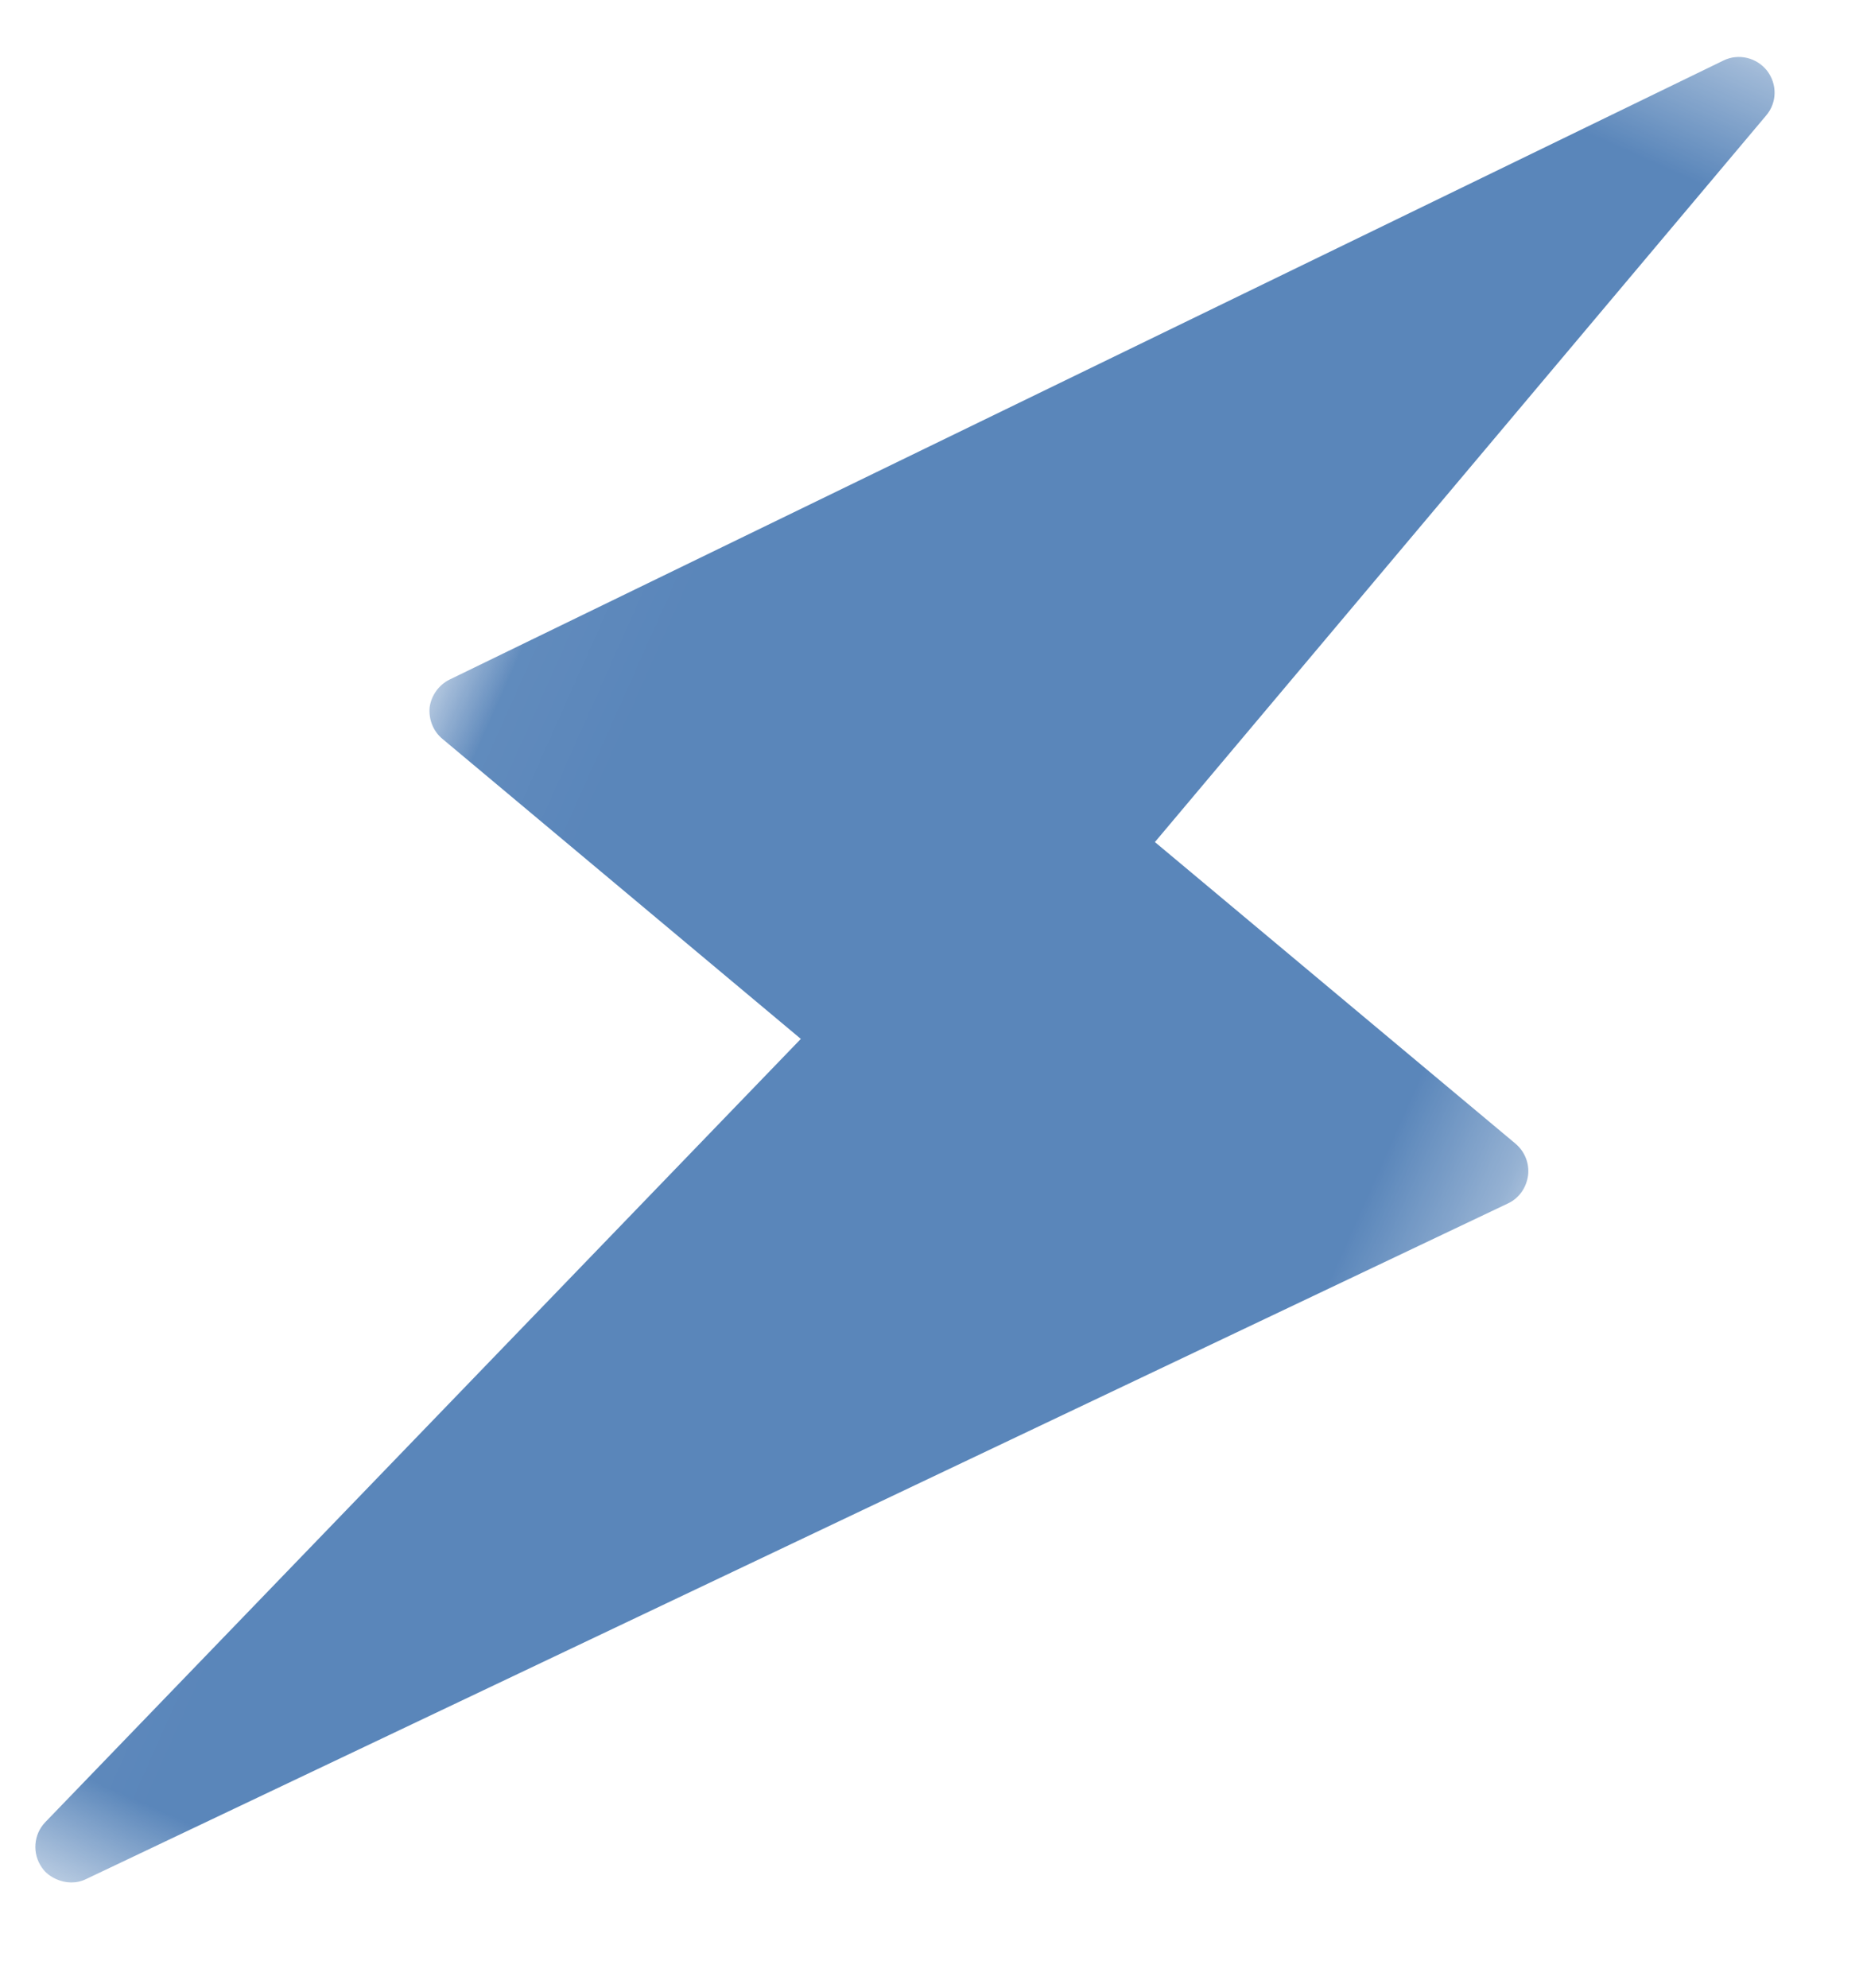 <?xml version="1.0" encoding="UTF-8" standalone="no"?>
<svg width="15px" height="16px" viewBox="0 0 15 16" version="1.1" xmlns="http://www.w3.org/2000/svg" xmlns:xlink="http://www.w3.org/1999/xlink">
    <!-- Generator: Sketch 39.1 (31720) - http://www.bohemiancoding.com/sketch -->
    <title>flash-2</title>
    <desc>Created with Sketch.</desc>
    <defs>
        <polygon id="path-1" points="0.043 0.417 0.043 19.351 9.636 19.351 9.636 0.417 0.043 0.417"></polygon>
    </defs>
    <g id="Page-1" stroke="none" stroke-width="1" fill="none" fill-rule="evenodd">
        <g id="dashboard-5" transform="translate(-1168, -113)">
            <g id="livestream-btn" transform="translate(1143, 99)">
                <g id="flash-2" transform="translate(32.818, 22.169) rotate(24) translate(-32.818, -22.169) translate(27.818, 12.169)">
                    <mask id="mask-2" fill="white">
                        <use xlink:href="#path-1"></use>
                    </mask>
                    <g id="Clip-2"></g>
                    <path d="M1.103,19.351 C1.053,19.351 1.002,19.341 0.958,19.313 C0.84,19.243 0.787,19.097 0.834,18.968 L3.827,10.734 L0.207,9.701 C0.115,9.675 0.042,9.603 0.011,9.511 C-0.016,9.418 0.006,9.315 0.067,9.242 L7.411,0.517 C7.498,0.414 7.646,0.388 7.764,0.45 C7.884,0.515 7.943,0.652 7.904,0.783 L5.787,8.127 L9.427,9.164 C9.522,9.192 9.595,9.264 9.623,9.356 C9.651,9.452 9.632,9.553 9.567,9.628 L1.322,19.251 C1.266,19.319 1.184,19.351 1.103,19.351 Z" id="Fill-1" fill="#5A86BA" mask="url(#mask-2)"></path>
                </g>
            </g>
        </g>
    </g>
</svg>